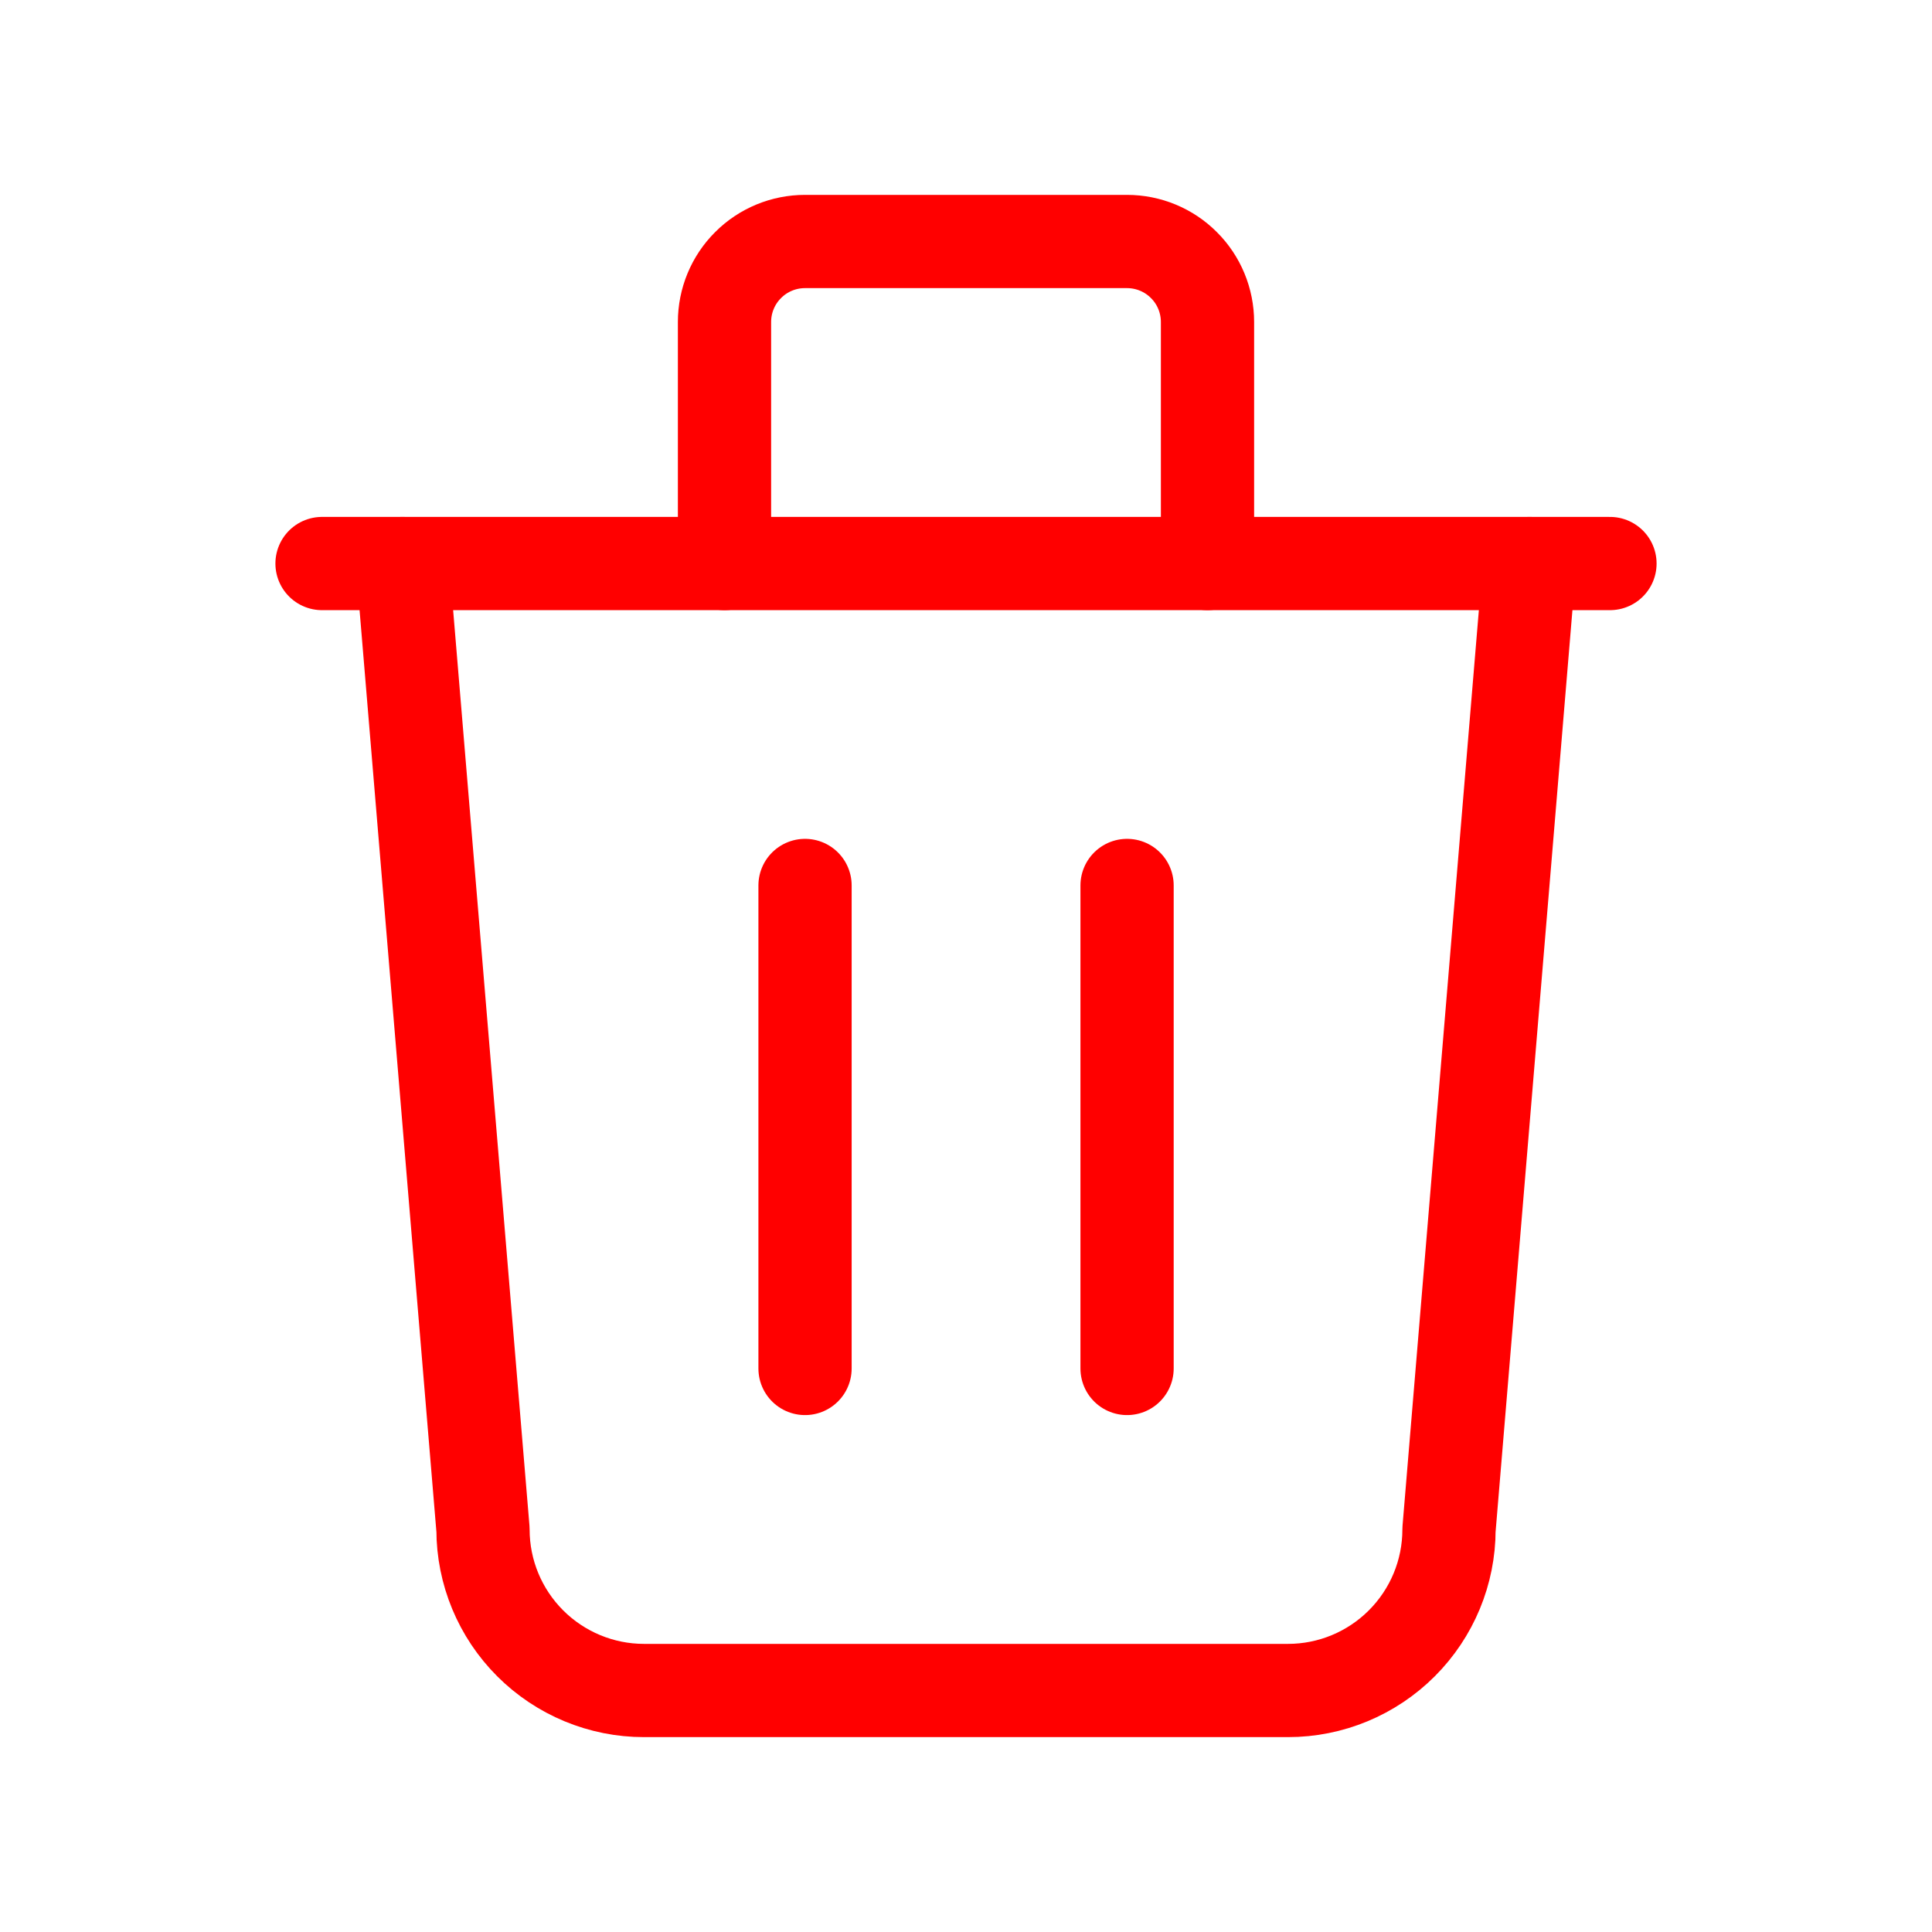 <svg xmlns="http://www.w3.org/2000/svg" width="19" height="19" viewBox="0 0 19 19" fill="none">
  <path d="M3.167 5.542H15.833" stroke="#FF0000" stroke-width="0.917" stroke-linecap="round" stroke-linejoin="round"/>
  <path d="M7.917 8.708V13.458" stroke="#FF0000" stroke-width="0.917" stroke-linecap="round" stroke-linejoin="round"/>
  <path d="M11.084 8.708V13.458" stroke="#FF0000" stroke-width="0.917" stroke-linecap="round" stroke-linejoin="round"/>
  <path d="M3.958 5.542L4.75 15.042C4.75 15.462 4.917 15.864 5.214 16.161C5.511 16.458 5.914 16.625 6.333 16.625H12.667C13.087 16.625 13.489 16.458 13.786 16.161C14.083 15.864 14.25 15.462 14.25 15.042L15.042 5.542" stroke="#FF0000" stroke-width="0.917" stroke-linecap="round" stroke-linejoin="round"/>
  <path d="M7.125 5.542V3.167C7.125 2.957 7.208 2.755 7.357 2.607C7.505 2.458 7.707 2.375 7.917 2.375H11.083C11.293 2.375 11.495 2.458 11.643 2.607C11.792 2.755 11.875 2.957 11.875 3.167V5.542" stroke="#FF0000" stroke-width="0.917" stroke-linecap="round" stroke-linejoin="round"/>
</svg>